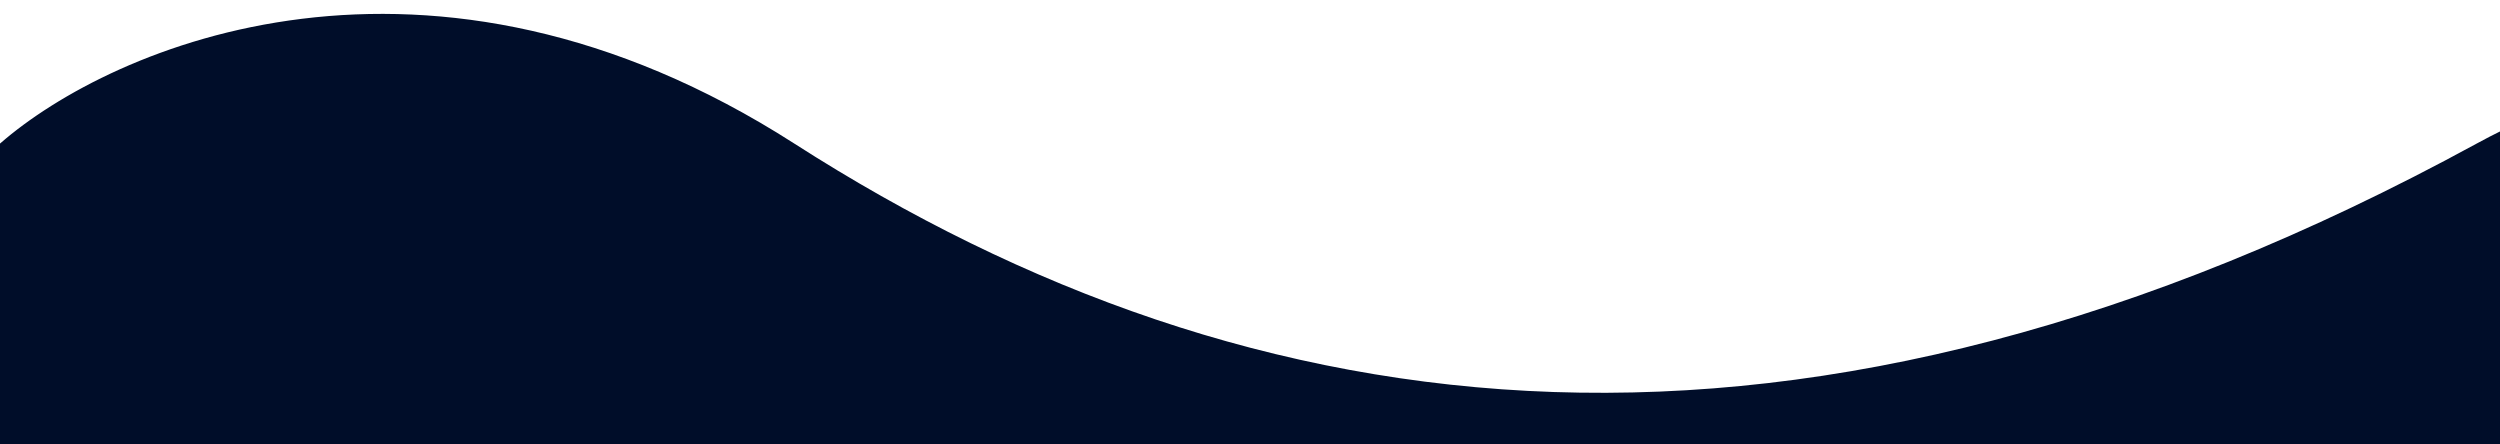 <svg width="360" height="64" viewBox="0 0 360 64" fill="none" xmlns="http://www.w3.org/2000/svg">
<g clip-path="url(#clip0)">
<path d="M114.384 20.676C61.637 -13.148 16.15 6.583 0 20.676V186H430.063C438.055 113.185 434.559 -21.821 356.638 20.676C259.237 73.796 180.317 62.955 114.384 20.676Z" fill="#000D29"/>
</g>
<defs>
<clipPath id="clip0">
<rect width="360" height="64" fill="white"/>
</clipPath>
</defs>
</svg>
